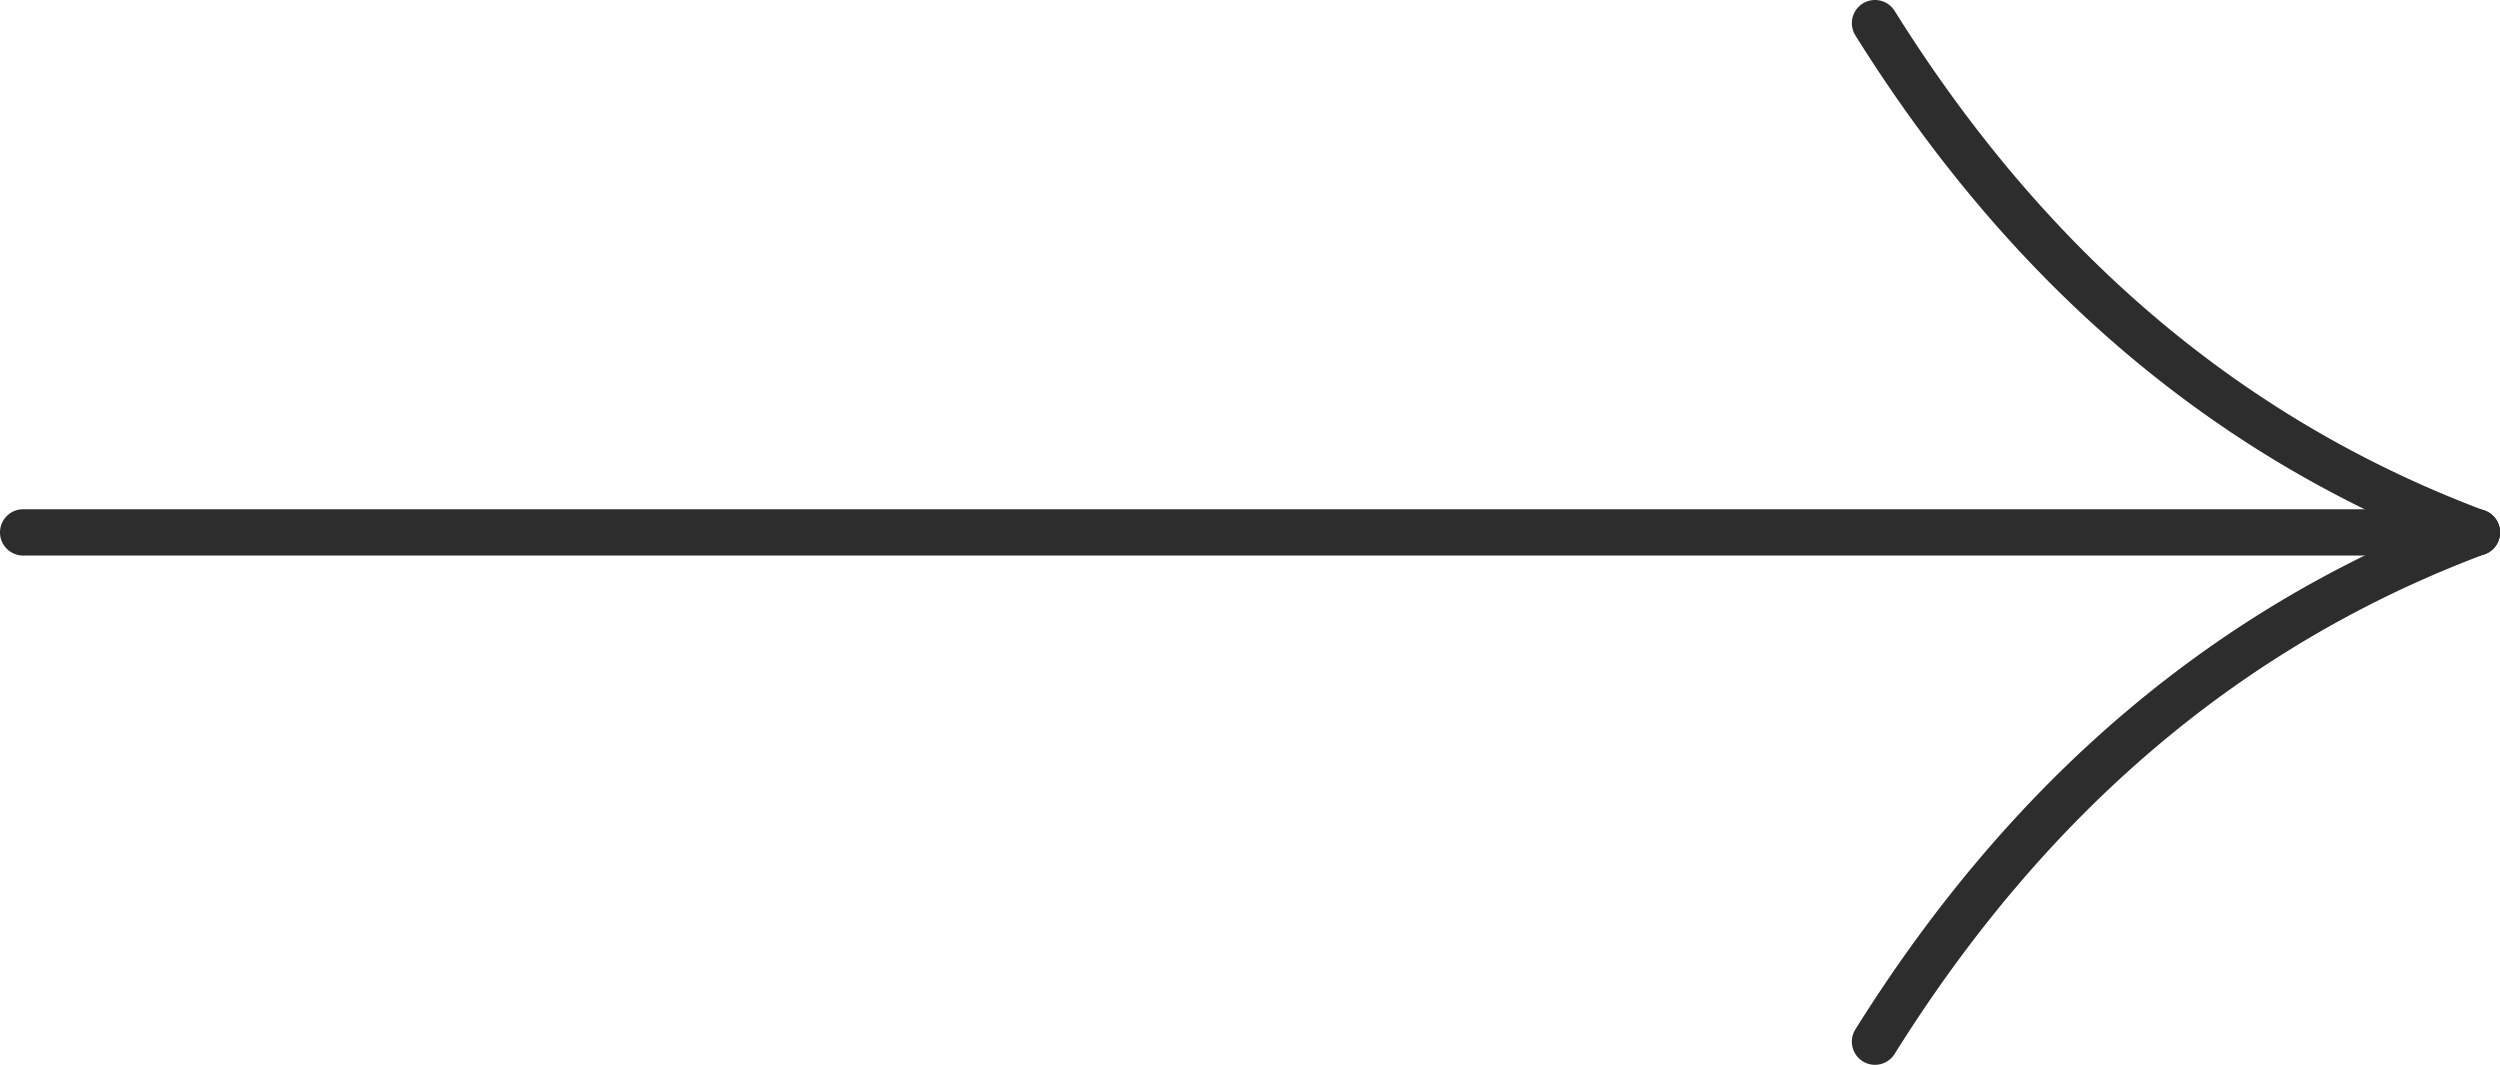 <svg width="54" height="23" fill="none" xmlns="http://www.w3.org/2000/svg"><g clip-path="url(#a)" fill="#2D2D2D"><path d="M53.324 11.032a.5.5 0 0 1 .352.936c-5.228 1.96-9.475 5.555-12.752 10.797a.5.5 0 1 1-.848-.53c3.39-5.424 7.81-9.163 13.248-11.203Z"/><path d="M53.324 11.968a.5.5 0 0 0 .352-.936C48.448 9.072 44.2 5.478 40.924.235a.5.5 0 0 0-.848.53c3.39 5.424 7.81 9.163 13.248 11.203Z"/><path d="M53.5 12a.5.5 0 0 0 0-1H.5a.5.5 0 0 0 0 1h53Z"/></g><defs><clipPath id="a"><path fill="#fff" d="M0 0h54v23H0z"/></clipPath></defs></svg>